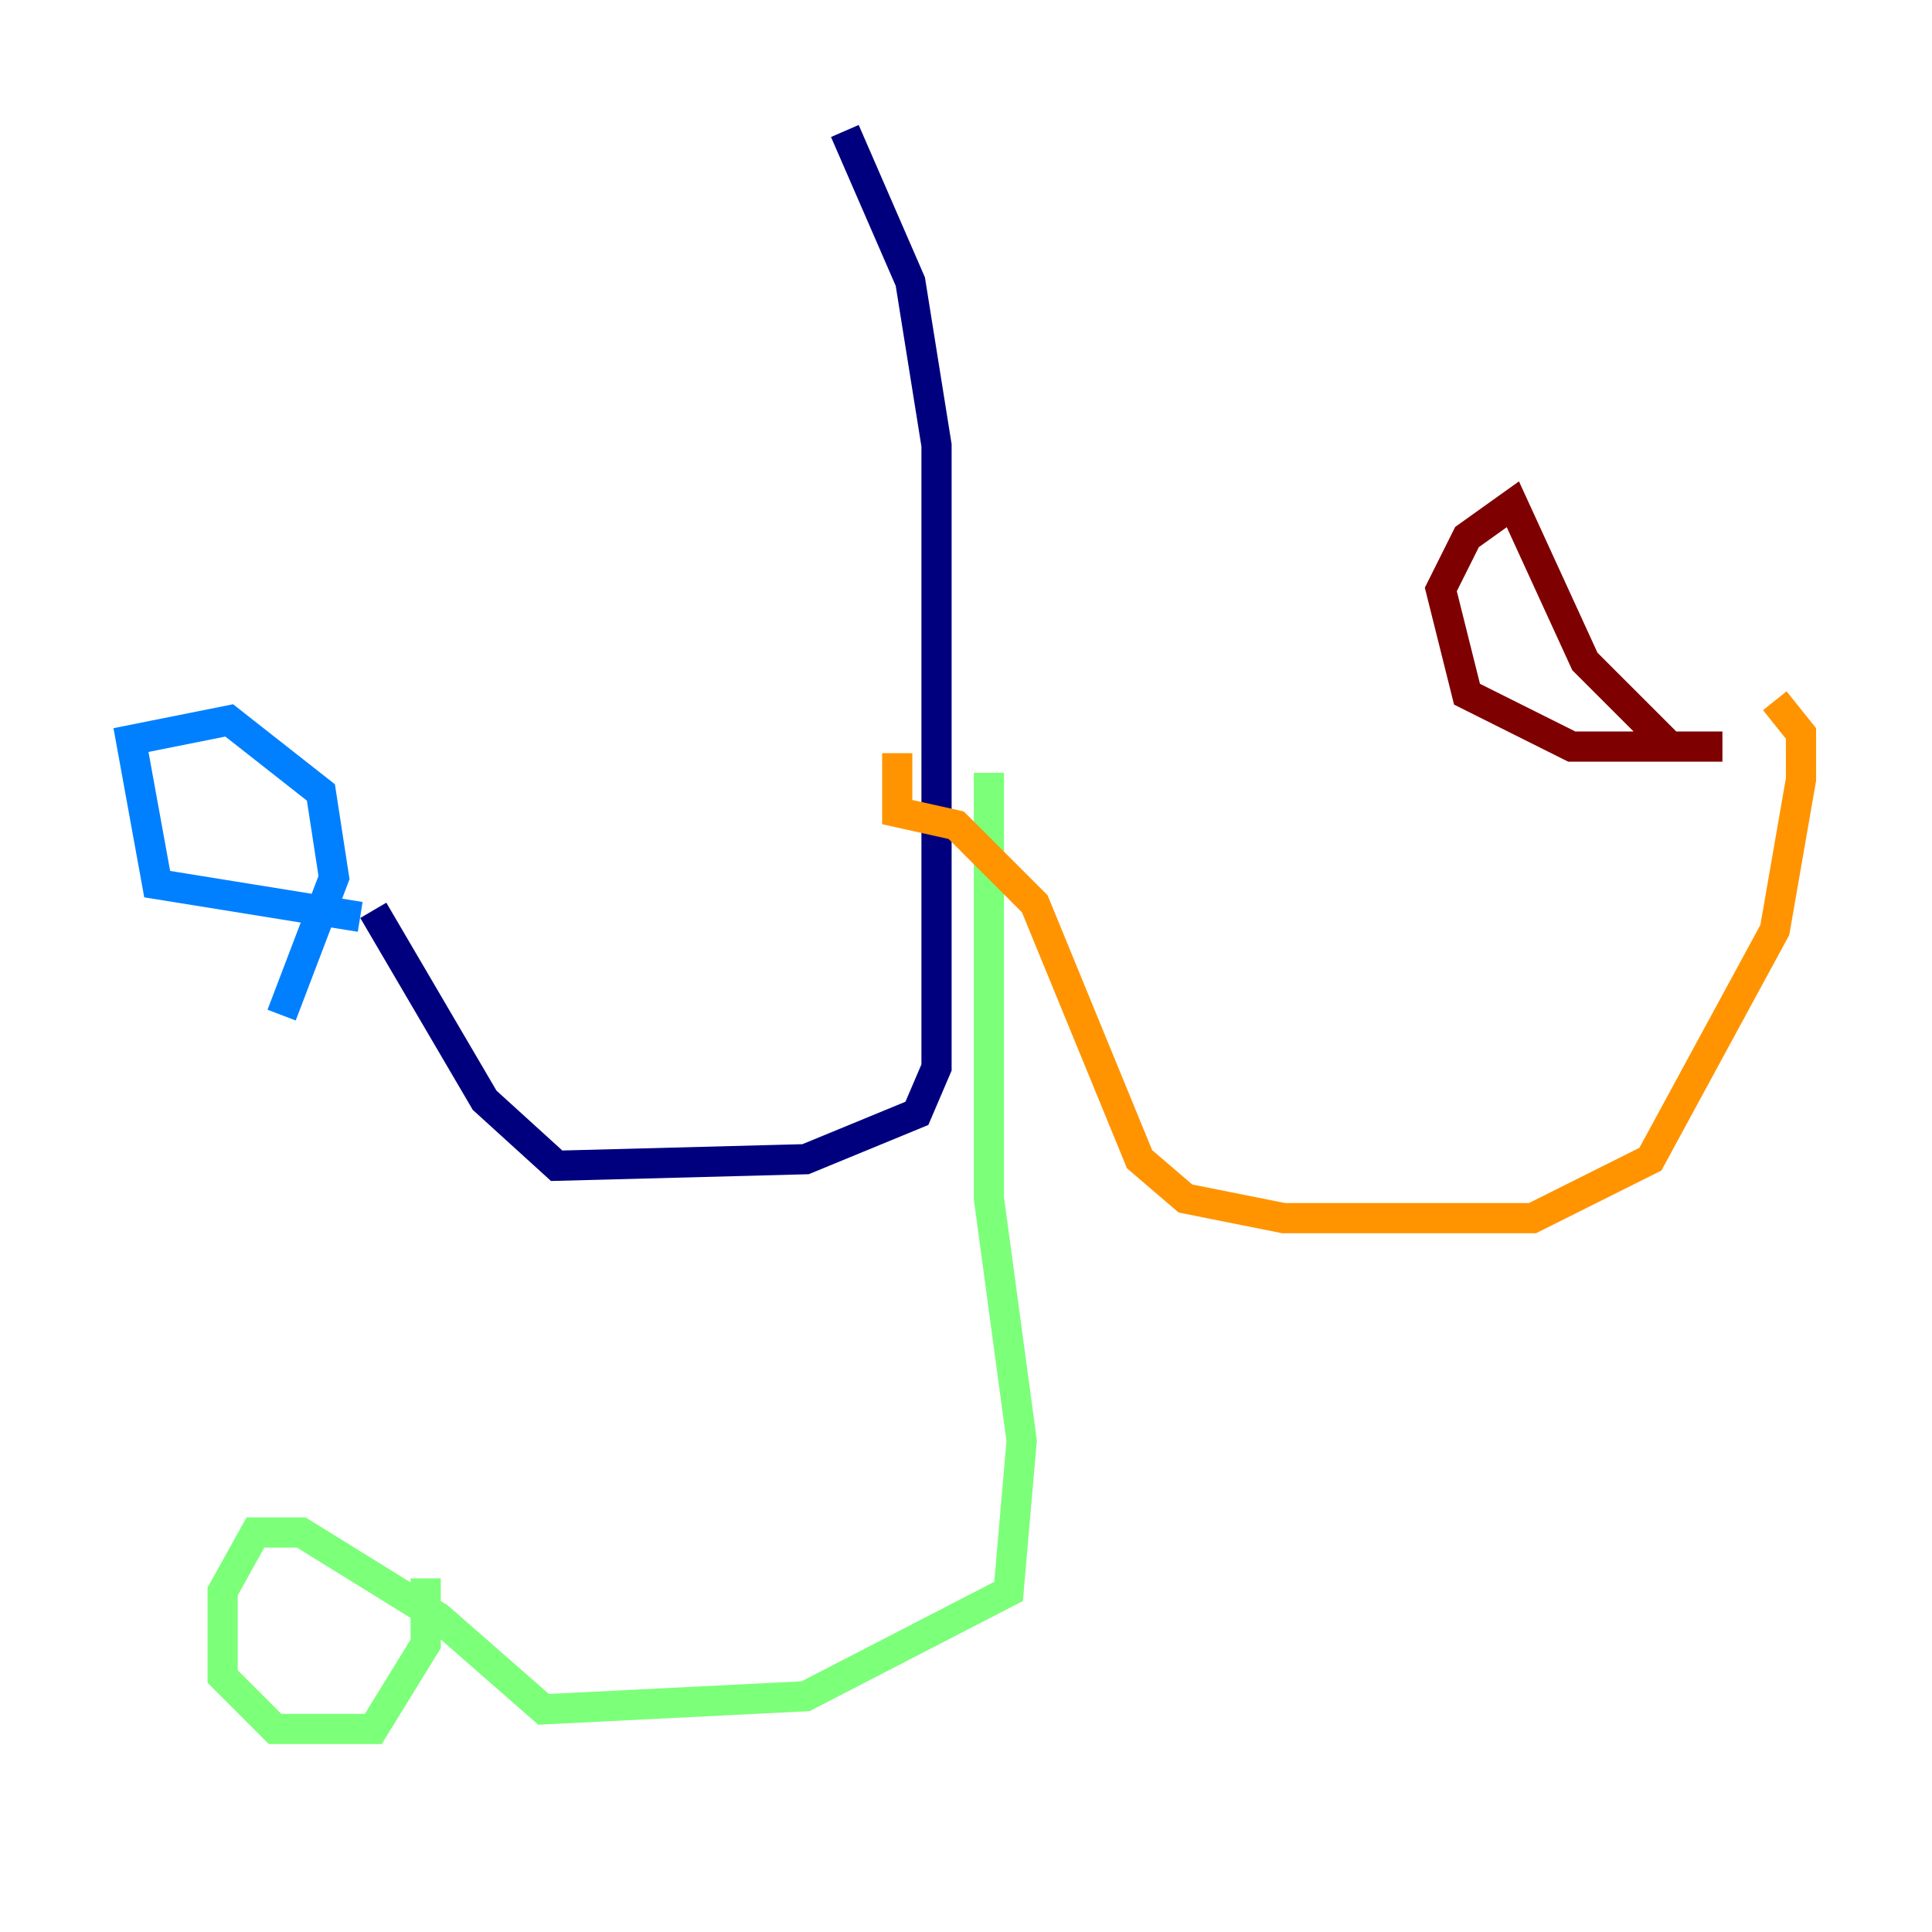 <?xml version="1.0" encoding="utf-8" ?>
<svg baseProfile="tiny" height="128" version="1.2" viewBox="0,0,128,128" width="128" xmlns="http://www.w3.org/2000/svg" xmlns:ev="http://www.w3.org/2001/xml-events" xmlns:xlink="http://www.w3.org/1999/xlink"><defs /><polyline fill="none" points="55.973,8.678 60.312,18.658 62.047,29.505 62.047,70.725 60.746,73.763 53.37,76.8 36.881,77.234 32.108,72.895 24.732,60.312" stroke="#00007f" stroke-width="2" /><polyline fill="none" points="23.864,60.746 10.414,58.576 8.678,49.031 15.186,47.729 21.261,52.502 22.129,58.142 18.658,67.254" stroke="#0080ff" stroke-width="2" /><polyline fill="none" points="65.519,51.2 65.519,79.403 67.688,95.458 66.82,105.437 53.37,112.38 36.014,113.248 29.071,107.173 19.959,101.532 16.922,101.532 14.752,105.437 14.752,111.078 18.224,114.549 24.732,114.549 28.203,108.909 28.203,104.57" stroke="#7cff79" stroke-width="2" /><polyline fill="none" points="59.444,49.898 59.444,53.803 63.349,54.671 68.556,59.878 75.498,76.8 78.536,79.403 85.044,80.705 101.532,80.705 109.342,76.8 117.586,61.614 119.322,51.634 119.322,48.597 117.586,46.427" stroke="#ff9400" stroke-width="2" /><polyline fill="none" points="114.115,49.464 104.136,49.464 97.193,45.993 95.458,39.051 97.193,35.58 100.231,33.41 105.003,43.824 110.644,49.464" stroke="#7f0000" stroke-width="2" /></svg>